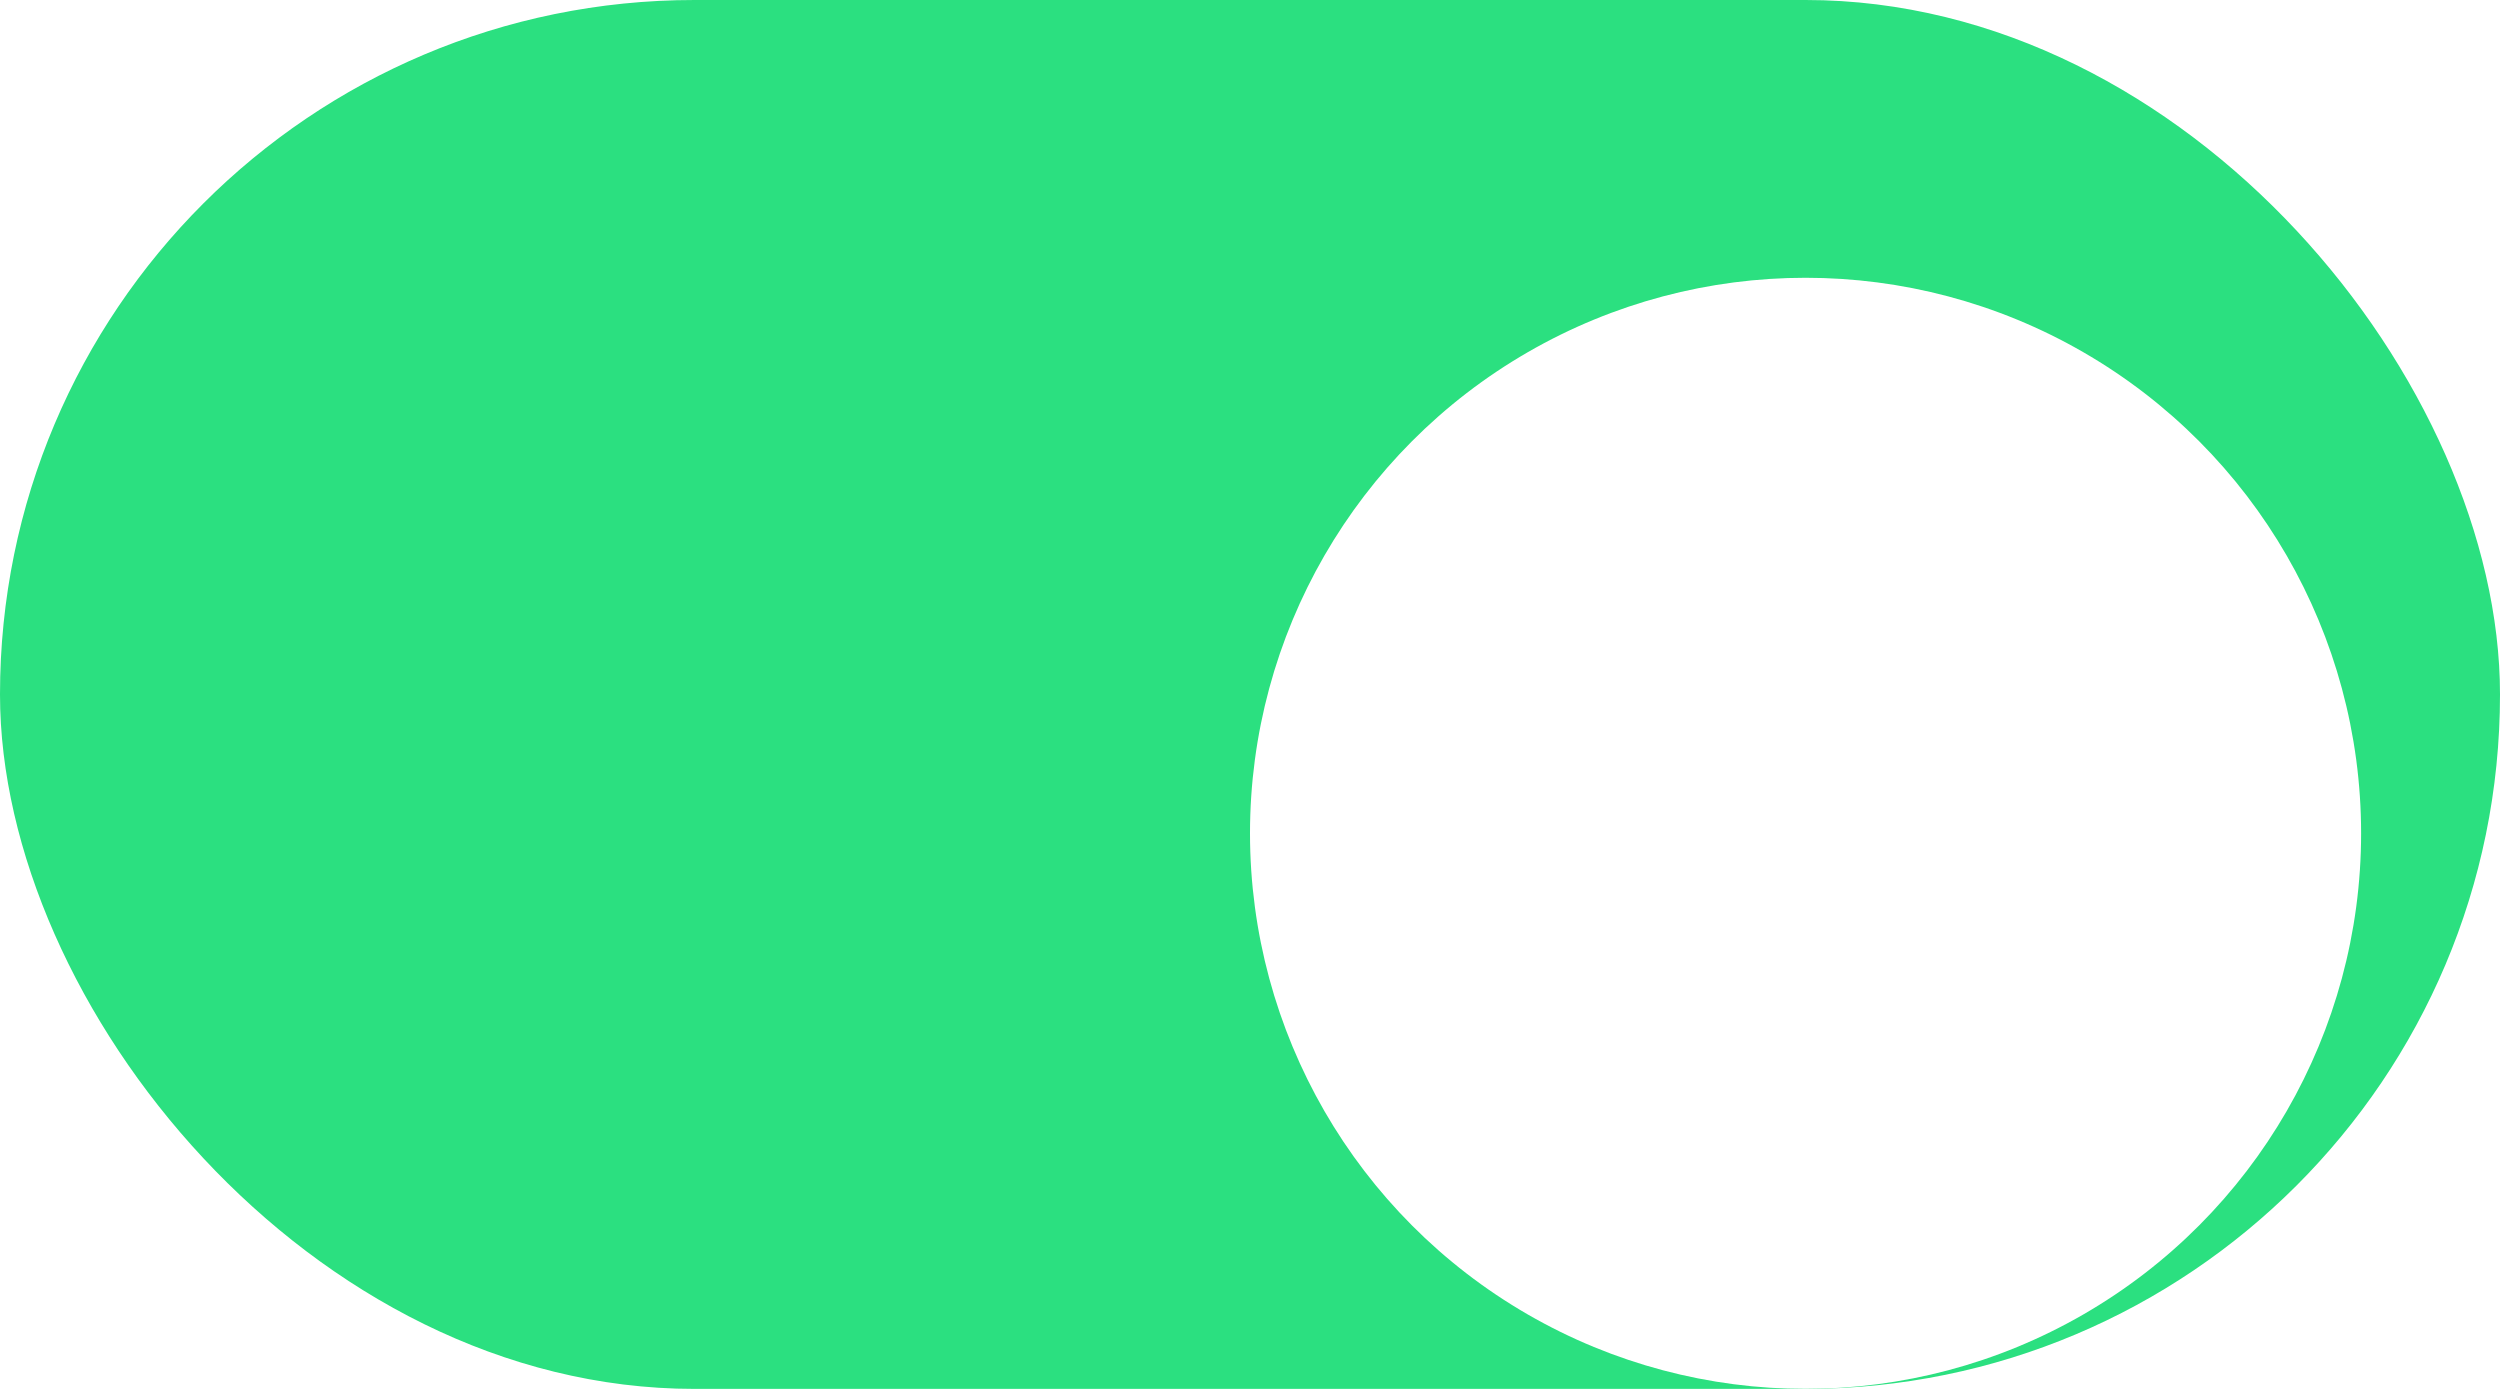 <svg xmlns="http://www.w3.org/2000/svg" width="36" height="20" fill="none"><rect width="36" height="20" fill="#2BE080" rx="10"/><g filter="url(#a)"><circle cx="26" cy="10" r="8" fill="#fff"/></g><defs><filter id="a" width="28" height="28" x="12" y="0" color-interpolation-filters="sRGB" filterUnits="userSpaceOnUse"><feFlood flood-opacity="0" result="BackgroundImageFix"/><feColorMatrix in="SourceAlpha" result="hardAlpha" values="0 0 0 0 0 0 0 0 0 0 0 0 0 0 0 0 0 0 127 0"/><feOffset dy="2"/><feGaussianBlur stdDeviation="3"/><feColorMatrix values="0 0 0 0 0 0 0 0 0 0 0 0 0 0 0 0 0 0 0.08 0"/><feBlend in2="BackgroundImageFix" result="effect1_dropShadow_41866_13046"/><feBlend in="SourceGraphic" in2="effect1_dropShadow_41866_13046" result="shape"/></filter></defs></svg>
